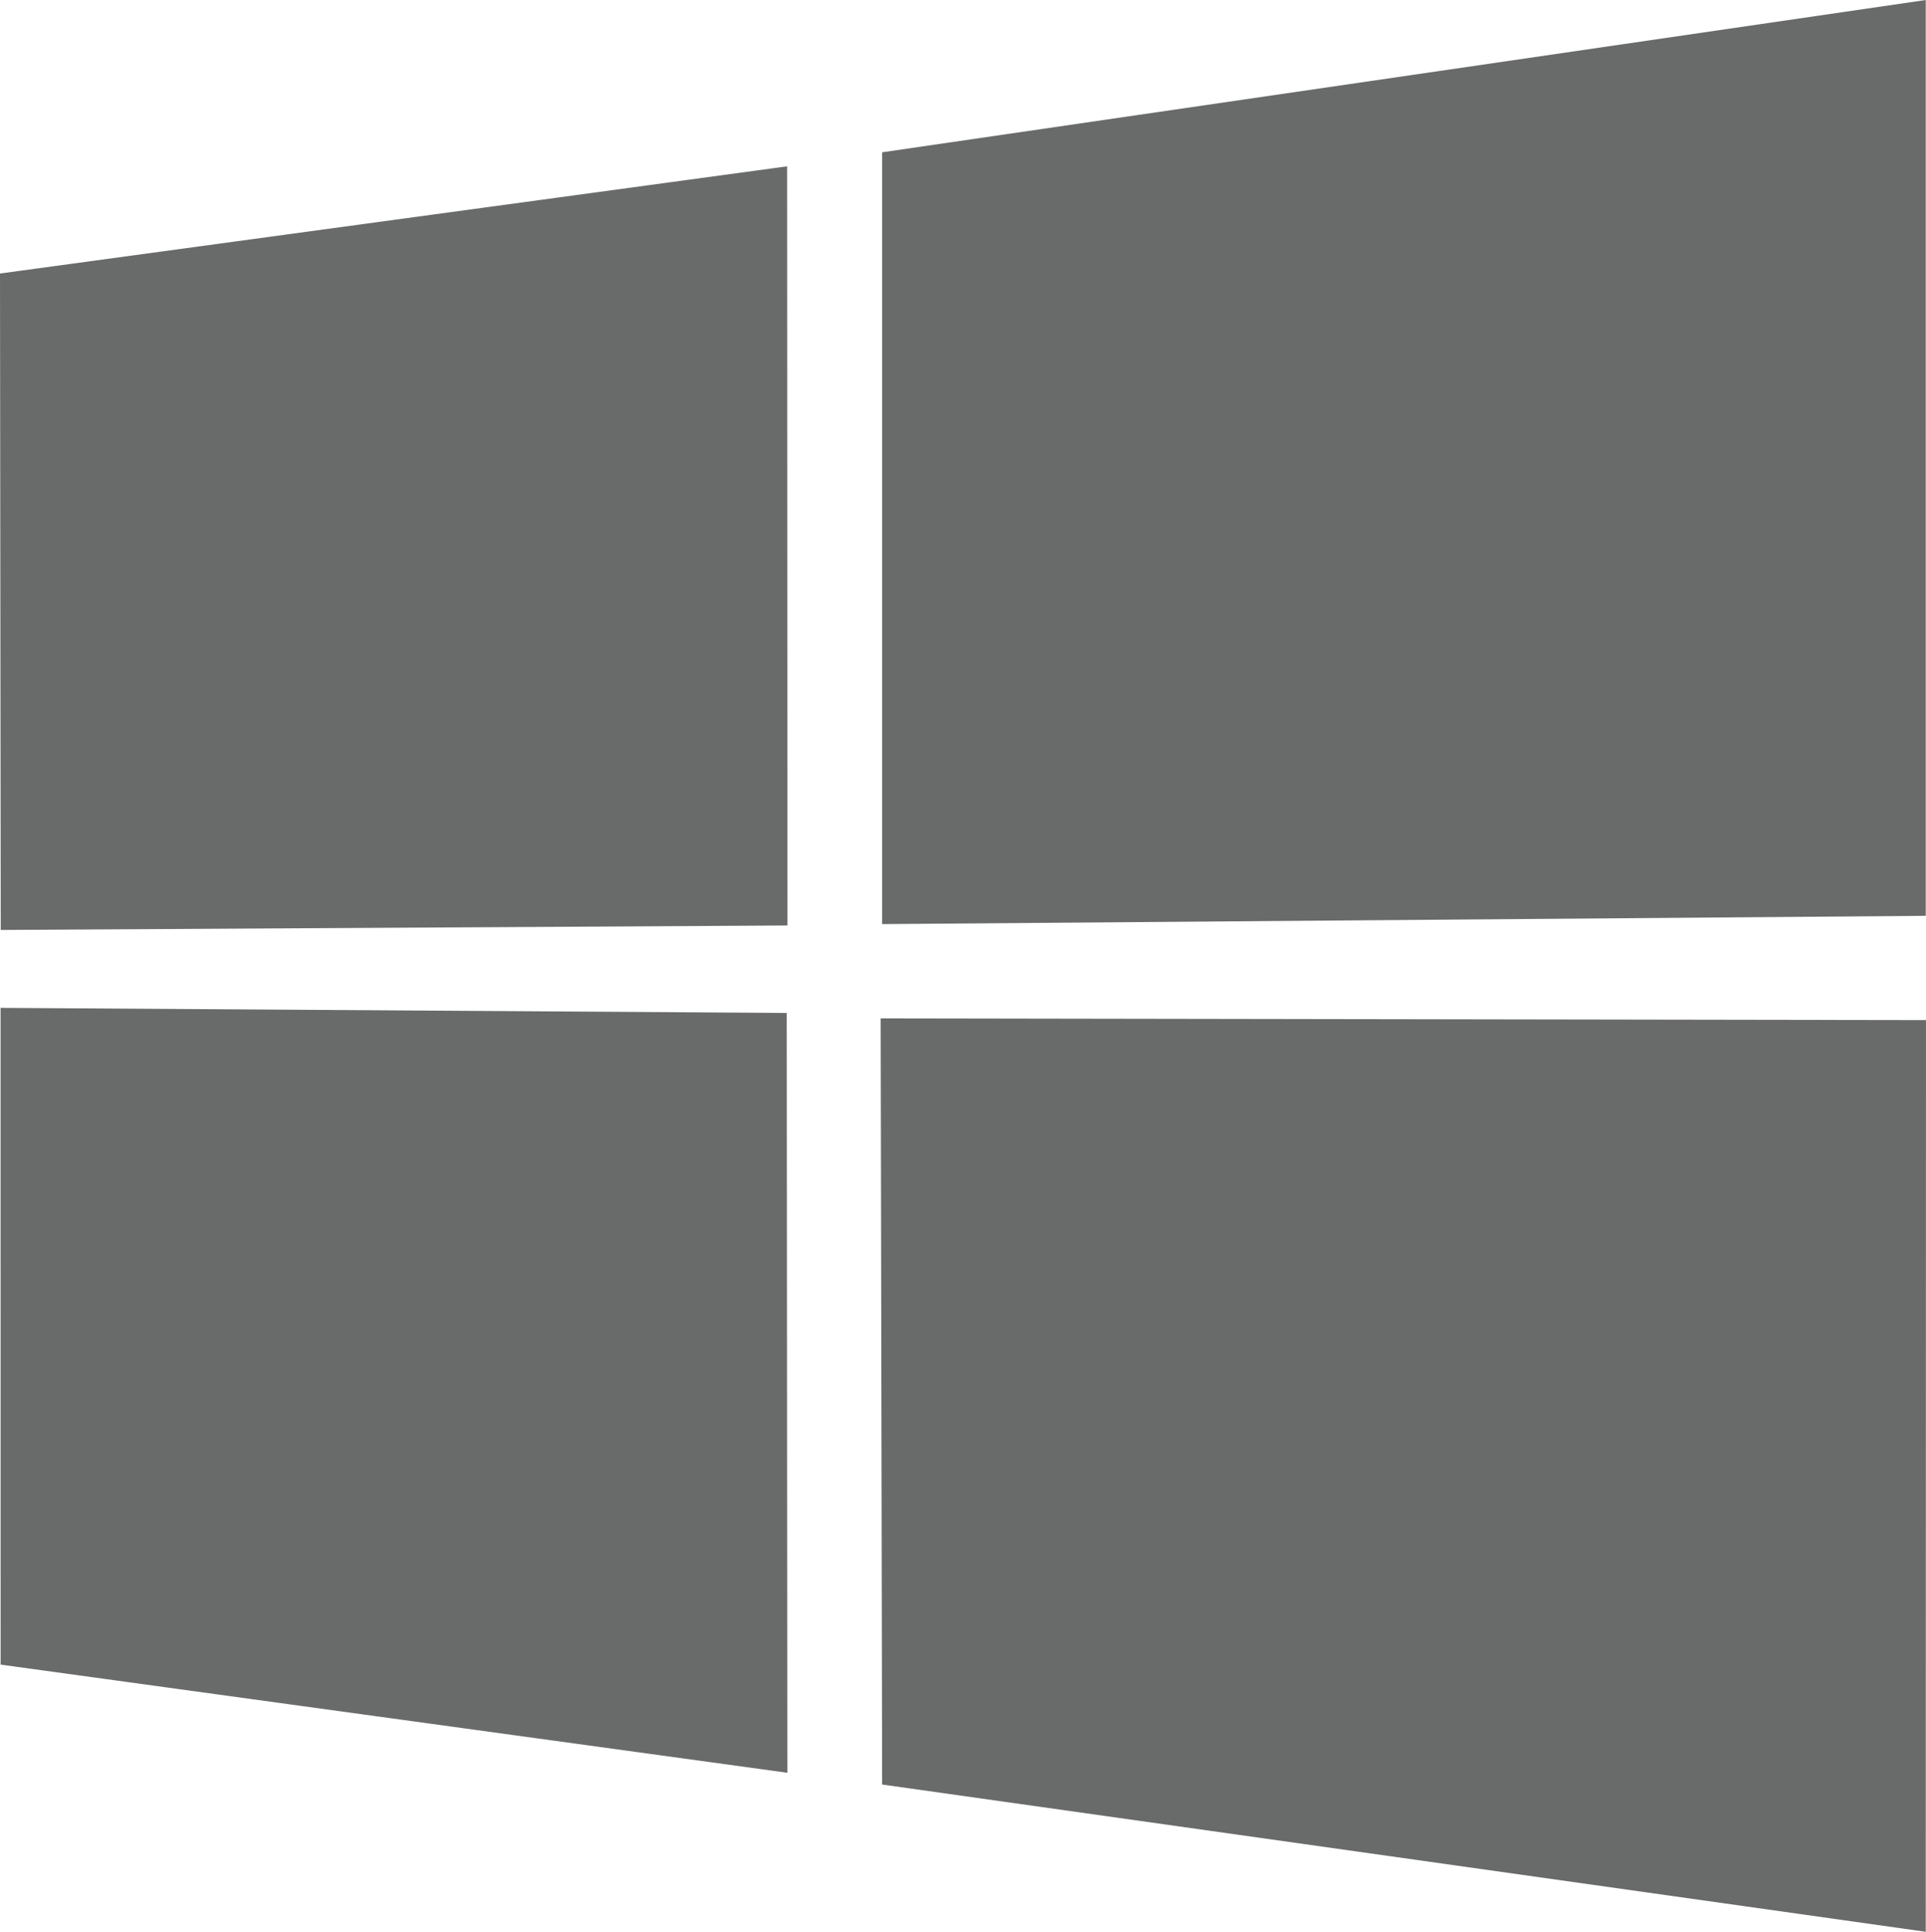 <?xml version="1.0" encoding="UTF-8" standalone="no"?>
<svg
   xmlns:dc="http://purl.org/dc/elements/1.1/"
   xmlns:cc="http://creativecommons.org/ns#"
   xmlns:rdf="http://www.w3.org/1999/02/22-rdf-syntax-ns#"
   xmlns:svg="http://www.w3.org/2000/svg"
   xmlns="http://www.w3.org/2000/svg"
   height="87.595"
   width="87.325"
   id="svg845"
   version="1.1"
   viewBox="0 0 87.325 87.595">
  <defs
     id="defs849" />
  <path
     style="fill:#696a6a;fill-opacity:1"
     id="path843"
     d="m 0,12.402 35.687,-4.86 0.016,34.423 -35.67,0.203 z m 35.67,33.529 0.028,34.453 -35.67,-4.904 -0.002,-29.78 z M 39.996,6.906 87.314,0 v 41.527 l -47.318,0.376 z m 47.329,39.349 -0.011,41.34 -47.318,-6.678 -0.066,-34.739 z" />
</svg>
